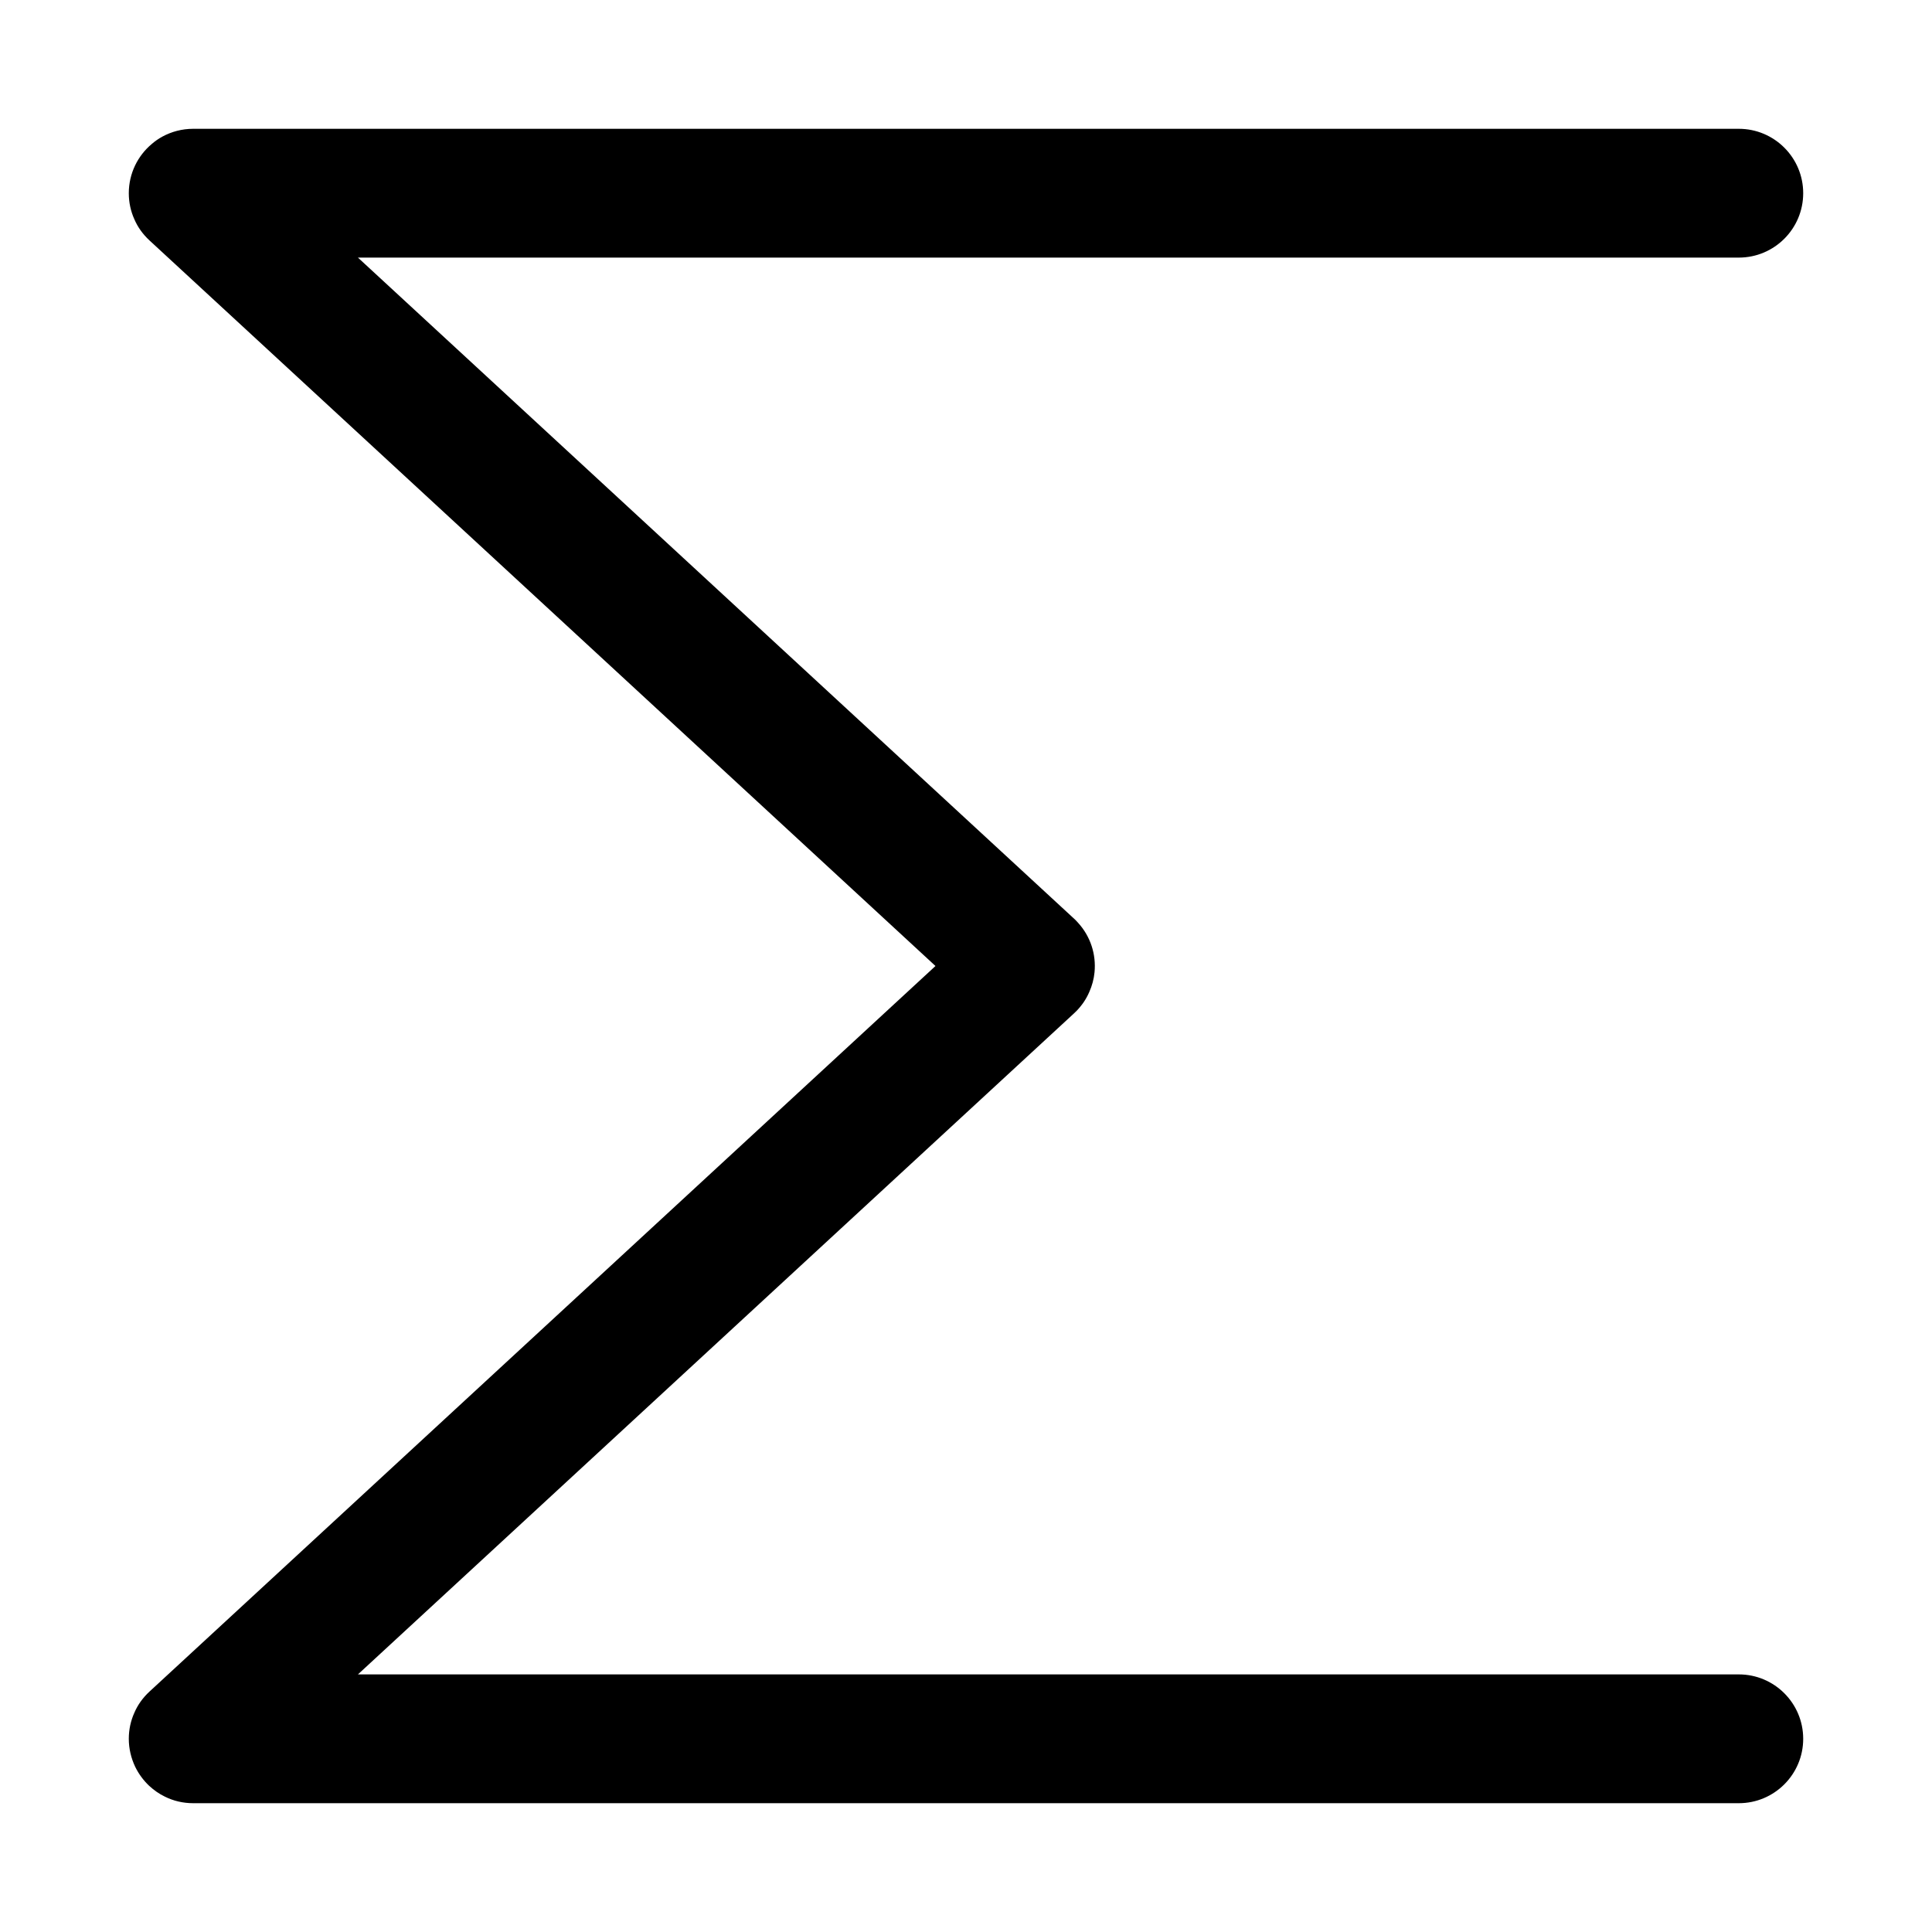 <svg width="15" height="15" viewBox="0 0 15 15" fill="none" xmlns="http://www.w3.org/2000/svg">
<path d="M1.177 1.119C1.069 1.21 1 1.347 1 1.5C1 1.572 1.015 1.64 1.043 1.702C1.069 1.763 1.109 1.819 1.161 1.867L7.263 7.5L1.161 13.133C1.109 13.181 1.069 13.237 1.043 13.298C1.015 13.36 1 13.428 1 13.5C1 13.577 1.018 13.65 1.049 13.716C1.076 13.772 1.113 13.822 1.157 13.864C1.195 13.899 1.236 13.928 1.28 13.949C1.346 13.982 1.421 14 1.5 14H13.5C13.776 14 14 13.776 14 13.5C14 13.224 13.776 13 13.5 13H2.779L8.334 7.872C8.342 7.865 8.35 7.857 8.357 7.85C8.4 7.806 8.434 7.756 8.457 7.702C8.479 7.653 8.493 7.601 8.498 7.548C8.511 7.411 8.468 7.27 8.367 7.161C8.356 7.149 8.345 7.137 8.333 7.127L2.779 2H13.5C13.776 2 14 1.776 14 1.5C14 1.224 13.776 1 13.5 1H1.5C1.413 1 1.332 1.022 1.26 1.061C1.231 1.077 1.203 1.096 1.177 1.119Z" fill="black"/>
</svg>
